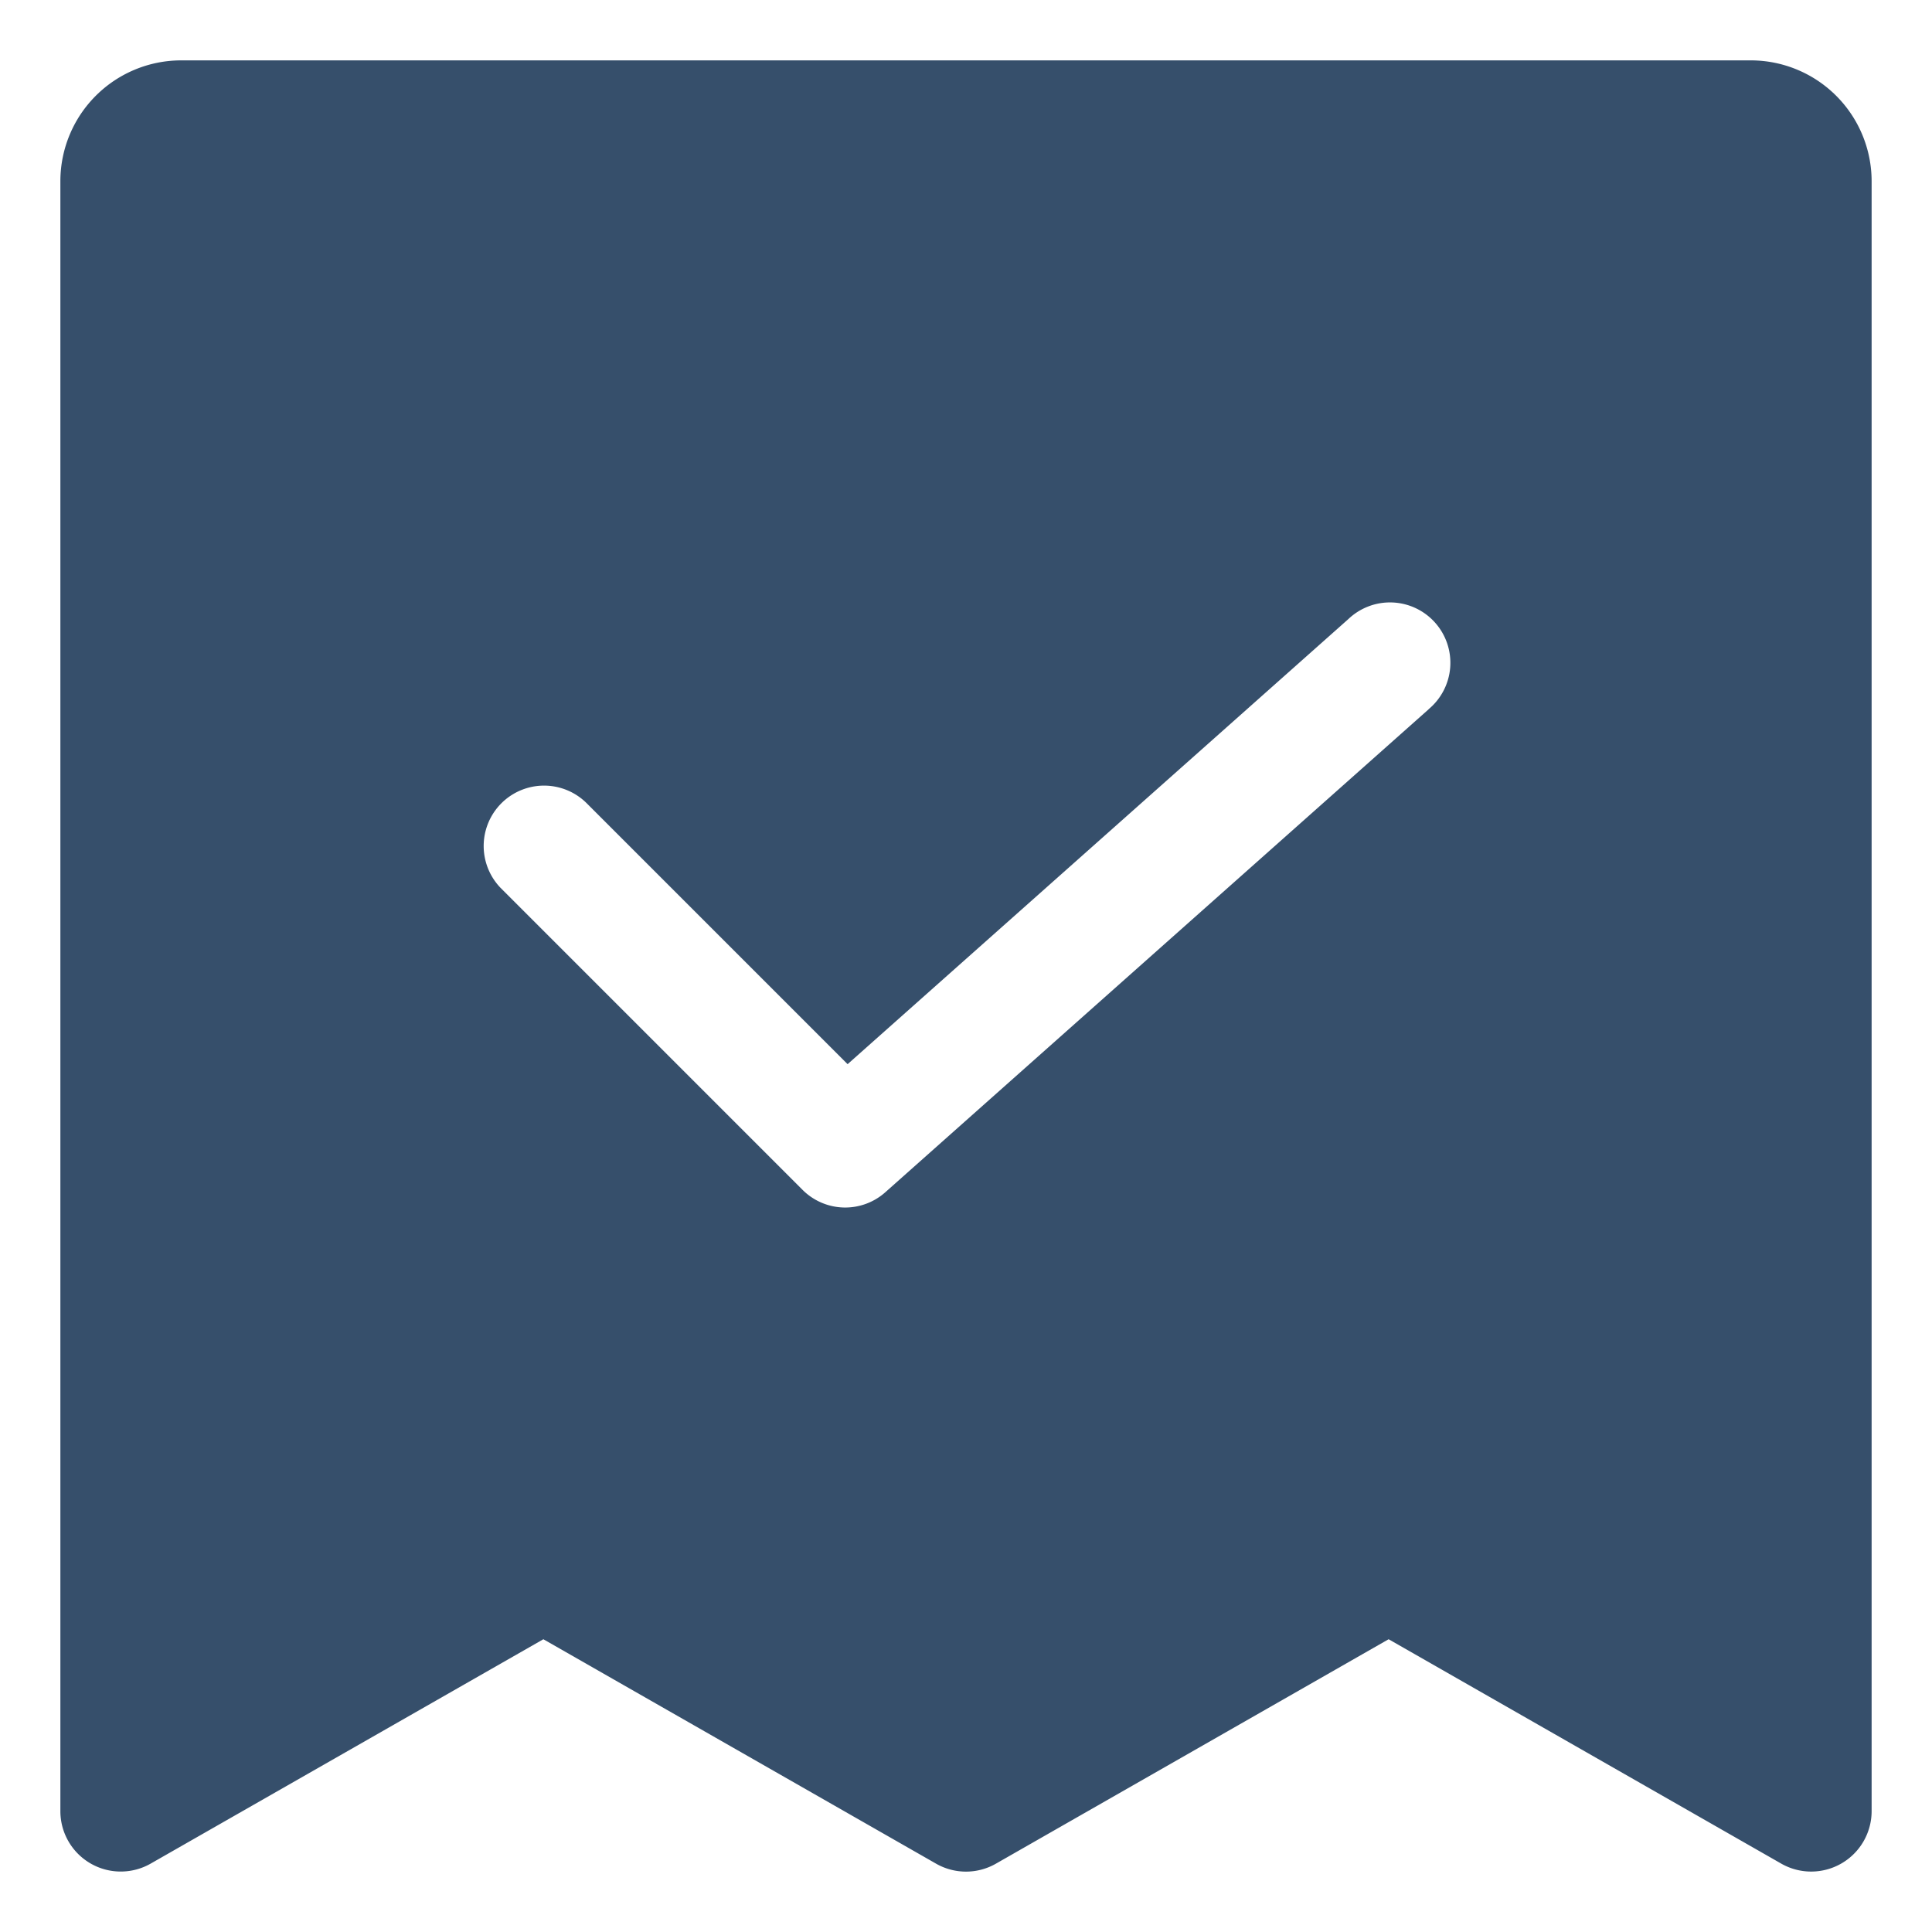 <svg xmlns="http://www.w3.org/2000/svg" viewBox="0 0 32 32"><title>verification</title><g id="verification"><rect width="32" height="32" style="fill:none"/><path d="M29,1H3A2.002,2.002,0,0,0,1,3V29.999a1,1,0,0,0,1.496.868L9,27.151l6.504,3.717a.999.999,0,0,0,.992,0L23,27.151l6.504,3.717A1.001,1.001,0,0,0,31,29.999V3A2.003,2.003,0,0,0,29,1ZM23.664,11.747l-9,8a.999.999,0,0,1-1.372-.04l-5-5a1,1,0,0,1,1.414-1.414l4.333,4.333,8.295-7.373a1,1,0,1,1,1.328,1.494Z" style="fill:#364f6b"/></g></svg>